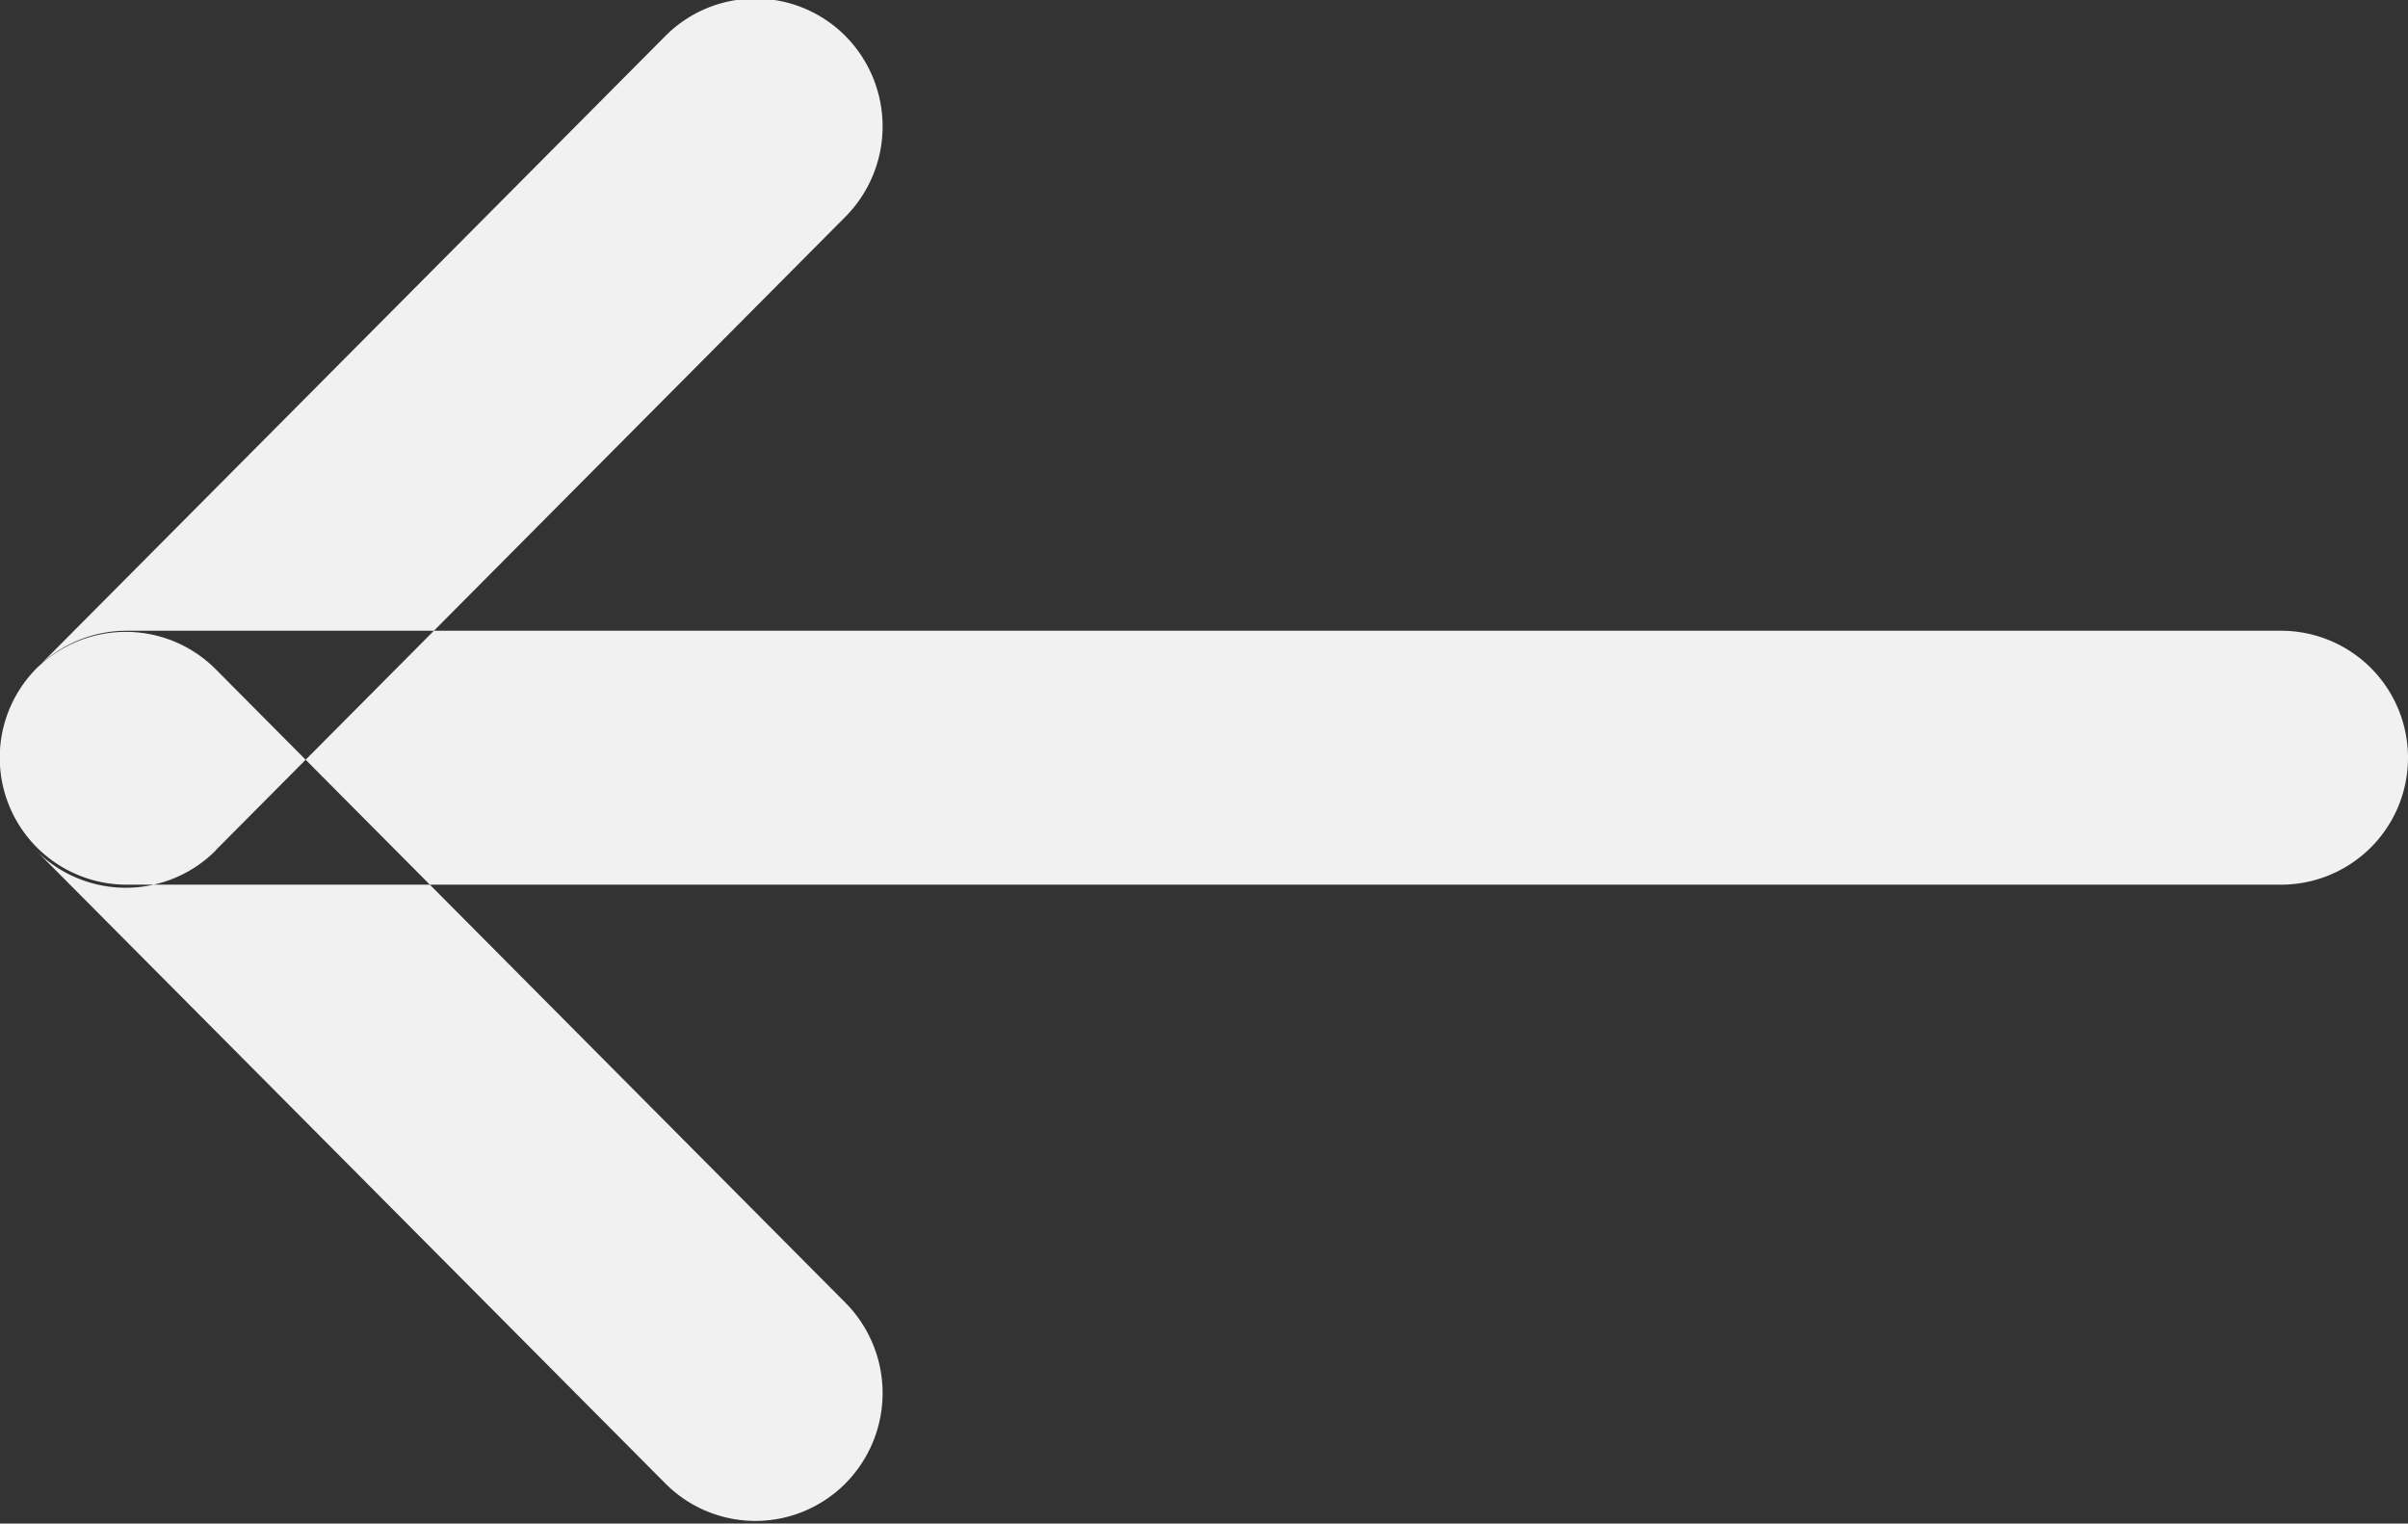 <svg xmlns="http://www.w3.org/2000/svg" width="18.969" height="12" viewBox="0 0 18.969 12">
  <rect x="0" y="0" width="18.969" height="12" fill="#333333" stroke="none"/>
<defs>
    <style>
      .cls-1 {
        fill: #f1f1f1;
        fill-rule: evenodd;
      }
    </style>
  </defs>
  <path id="стрелка_влево" data-name="стрелка влево" class="cls-1" d="M22.69,586.685a1.011,1.011,0,0,0,0-1.425l-4.96-4.989a1,1,0,0,0-1.417,0,1.013,1.013,0,0,0,0,1.426l4.96,4.988A1,1,0,0,0,22.69,586.685Zm-4.96-4.988,4.96-4.989a1.011,1.011,0,0,0,0-1.425,1,1,0,0,0-1.417,0l-4.96,4.988a1.013,1.013,0,0,0,0,1.426A1,1,0,0,0,17.729,581.7Zm-0.7.271H34a1,1,0,0,0,0-2H17.029A1,1,0,0,0,17.029,581.968Z" transform="translate(-16.031 -575)"/>
</svg>
